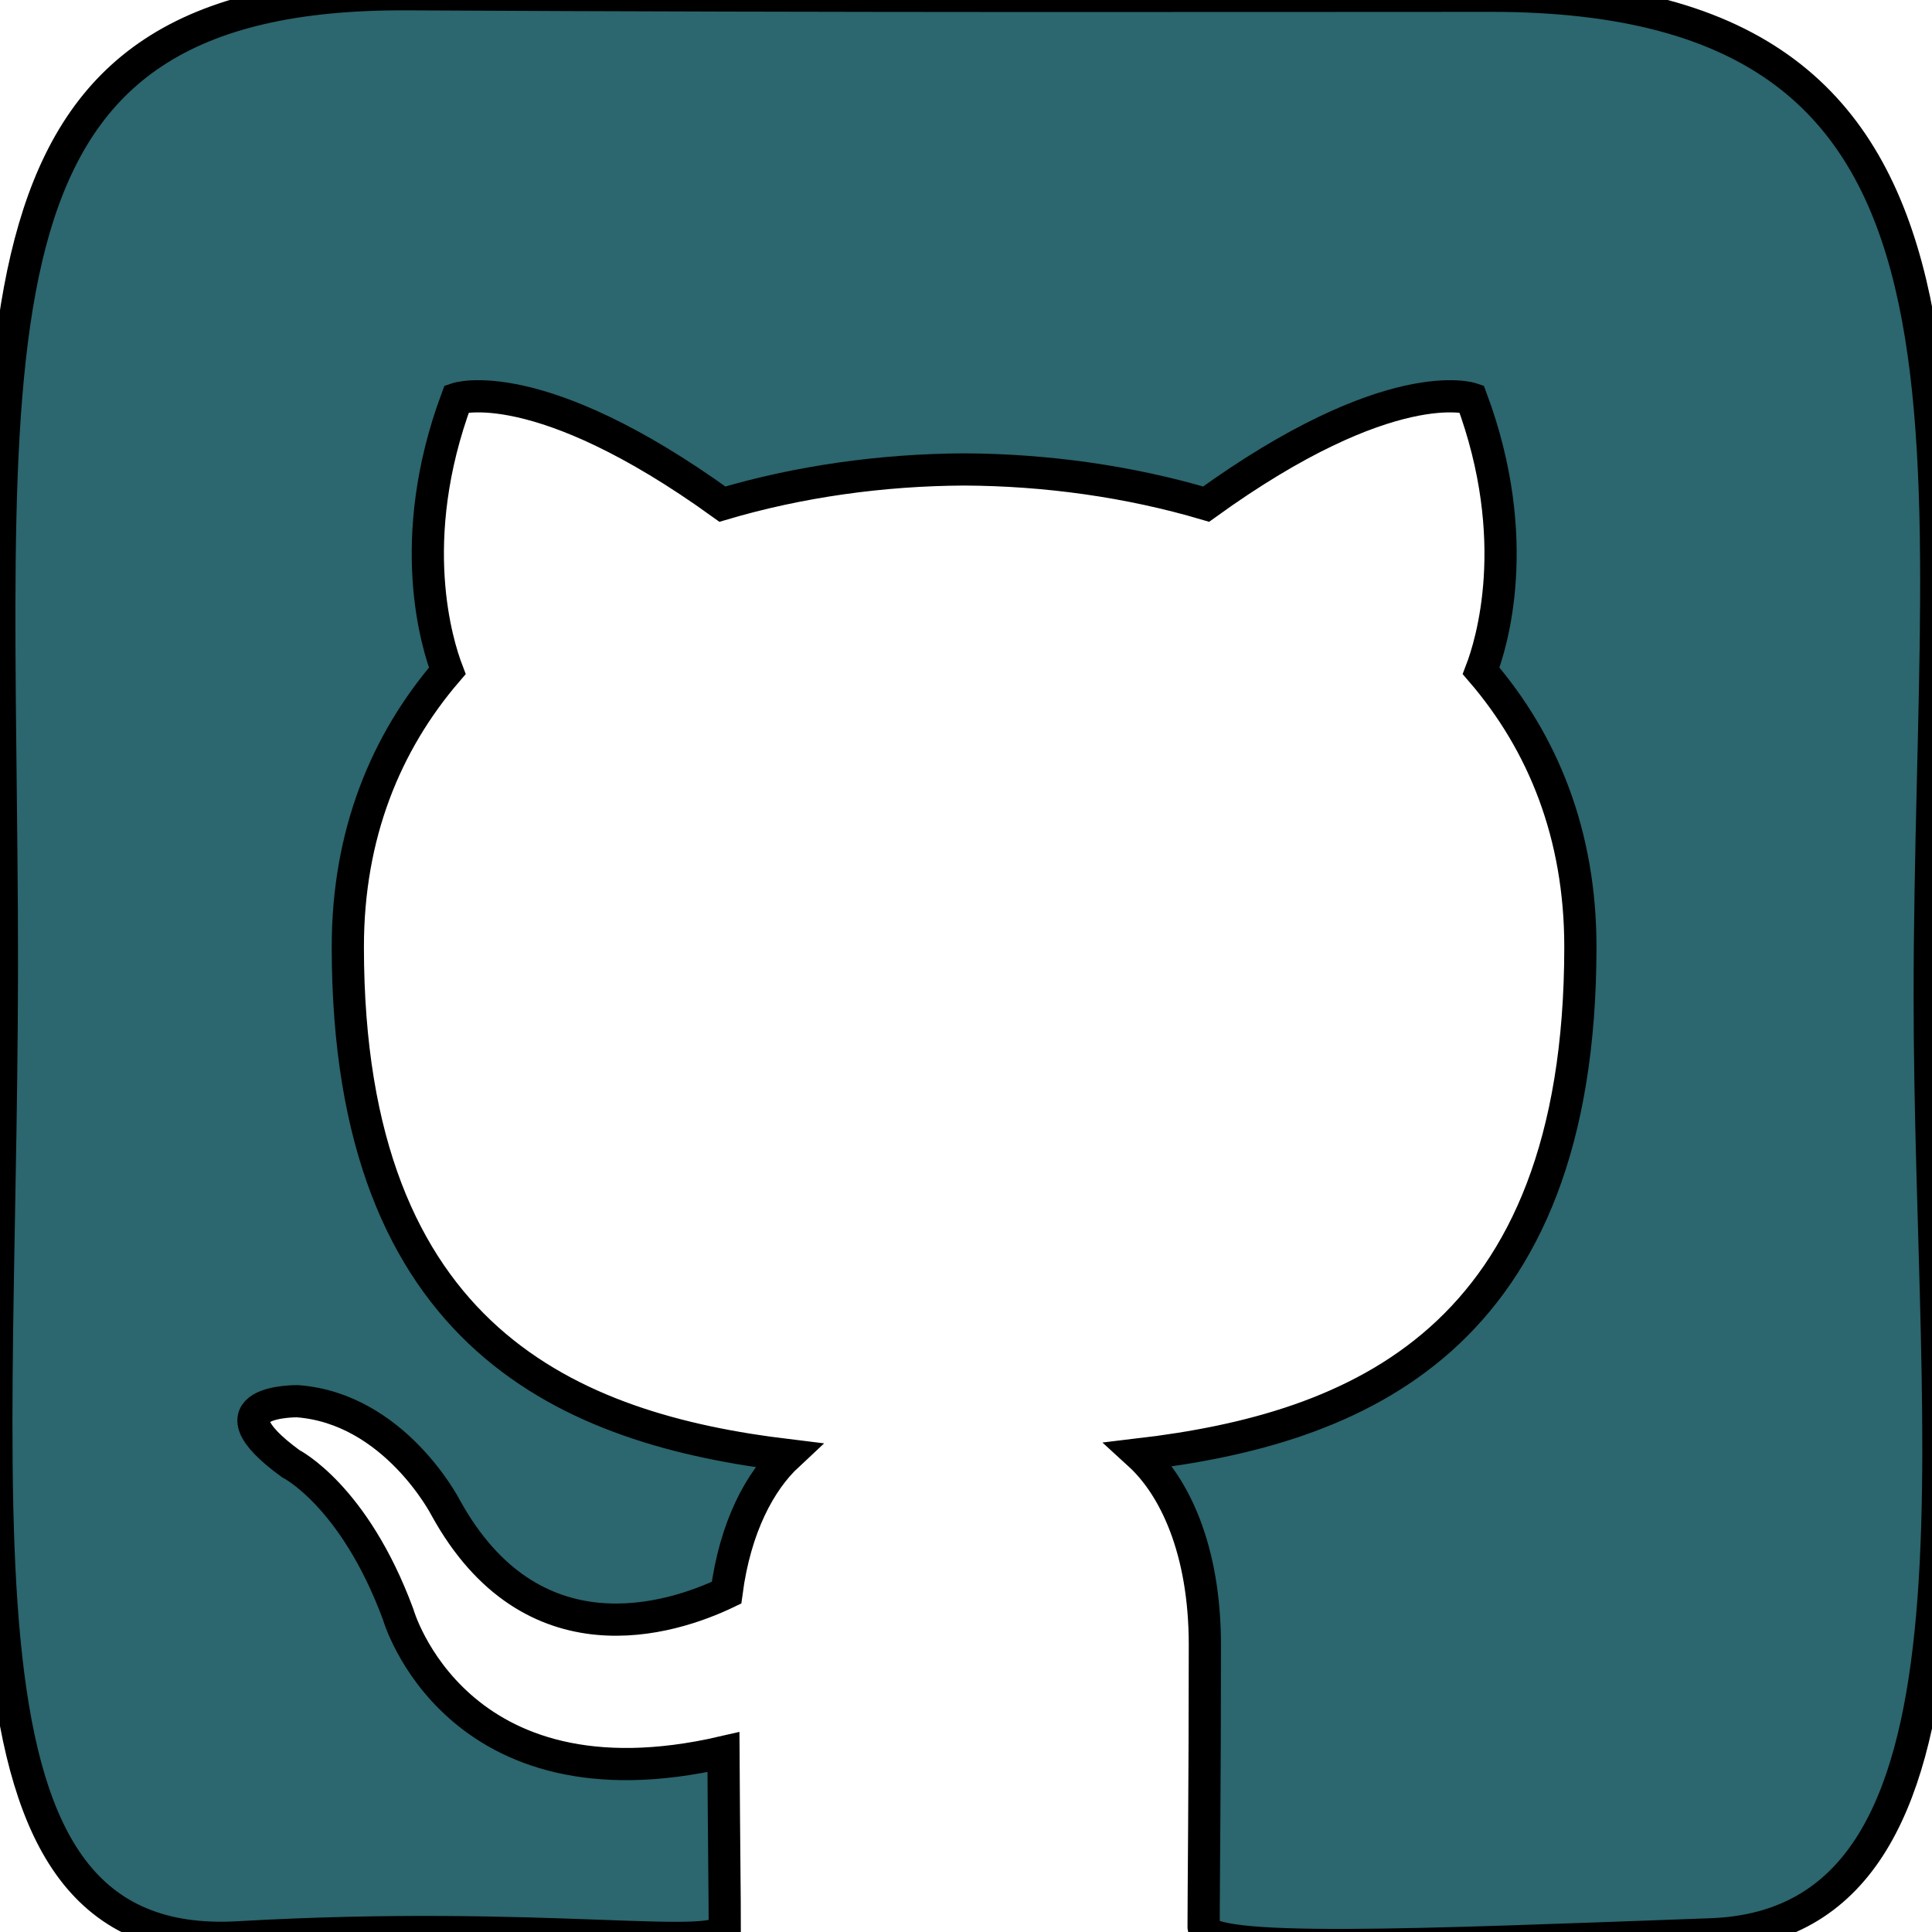 <svg width="60" height="60" xmlns="http://www.w3.org/2000/svg">
 <title/>
 <desc/>

 <g>
  <title>background</title>
  <rect fill="none" id="canvas_background" height="62" width="62" y="-1" x="-1"/>
 </g>
 <g>
  <title>Layer 1</title>
  <path stroke="null" fill="#2c666e" id="svg_1" d="m22.509,59.847c0,-0.759 -0.026,-2.767 -0.041,-5.434c-8.345,1.93 -10.105,-4.283 -10.105,-4.283c-1.365,-3.69 -3.332,-4.673 -3.332,-4.673c-2.724,-1.982 0.206,-1.941 0.206,-1.941c3.011,0.226 4.595,3.292 4.595,3.292c2.676,4.881 7.021,3.473 8.731,2.655c0.273,-2.065 1.048,-3.473 1.904,-4.271c-6.661,-0.806 -13.665,-3.547 -13.665,-15.787c0,-3.486 1.169,-6.338 3.089,-8.571c-0.308,-0.808 -1.339,-4.055 0.295,-8.453c0,0 2.519,-0.859 8.249,3.275c2.392,-0.708 4.96,-1.065 7.512,-1.077c2.547,0.012 5.113,0.369 7.51,1.077c5.726,-4.134 8.242,-3.275 8.242,-3.275c1.637,4.396 0.608,7.644 0.298,8.453c1.923,2.233 3.083,5.085 3.083,8.571c0,12.271 -7.015,14.971 -13.699,15.762c1.079,0.986 2.037,2.935 2.037,5.916c0,4.271 -0.039,7.716 -0.039,8.763c0,0.855 6.616,0.558 15.756,0.226c9.14,-0.332 6.794,-15.013 6.794,-29.119c0,-17.642 2.95,-31.085 -13.618,-31.085c-8.283,0 -19.657,0.029 -33.655,-0.047c-13.998,-0.075 -12.709,9.919 -12.6,28.572c0.109,18.653 -2.194,32.321 7.35,31.772c9.545,-0.549 15.101,0.526 15.101,-0.319z"/>
 </g>
</svg>